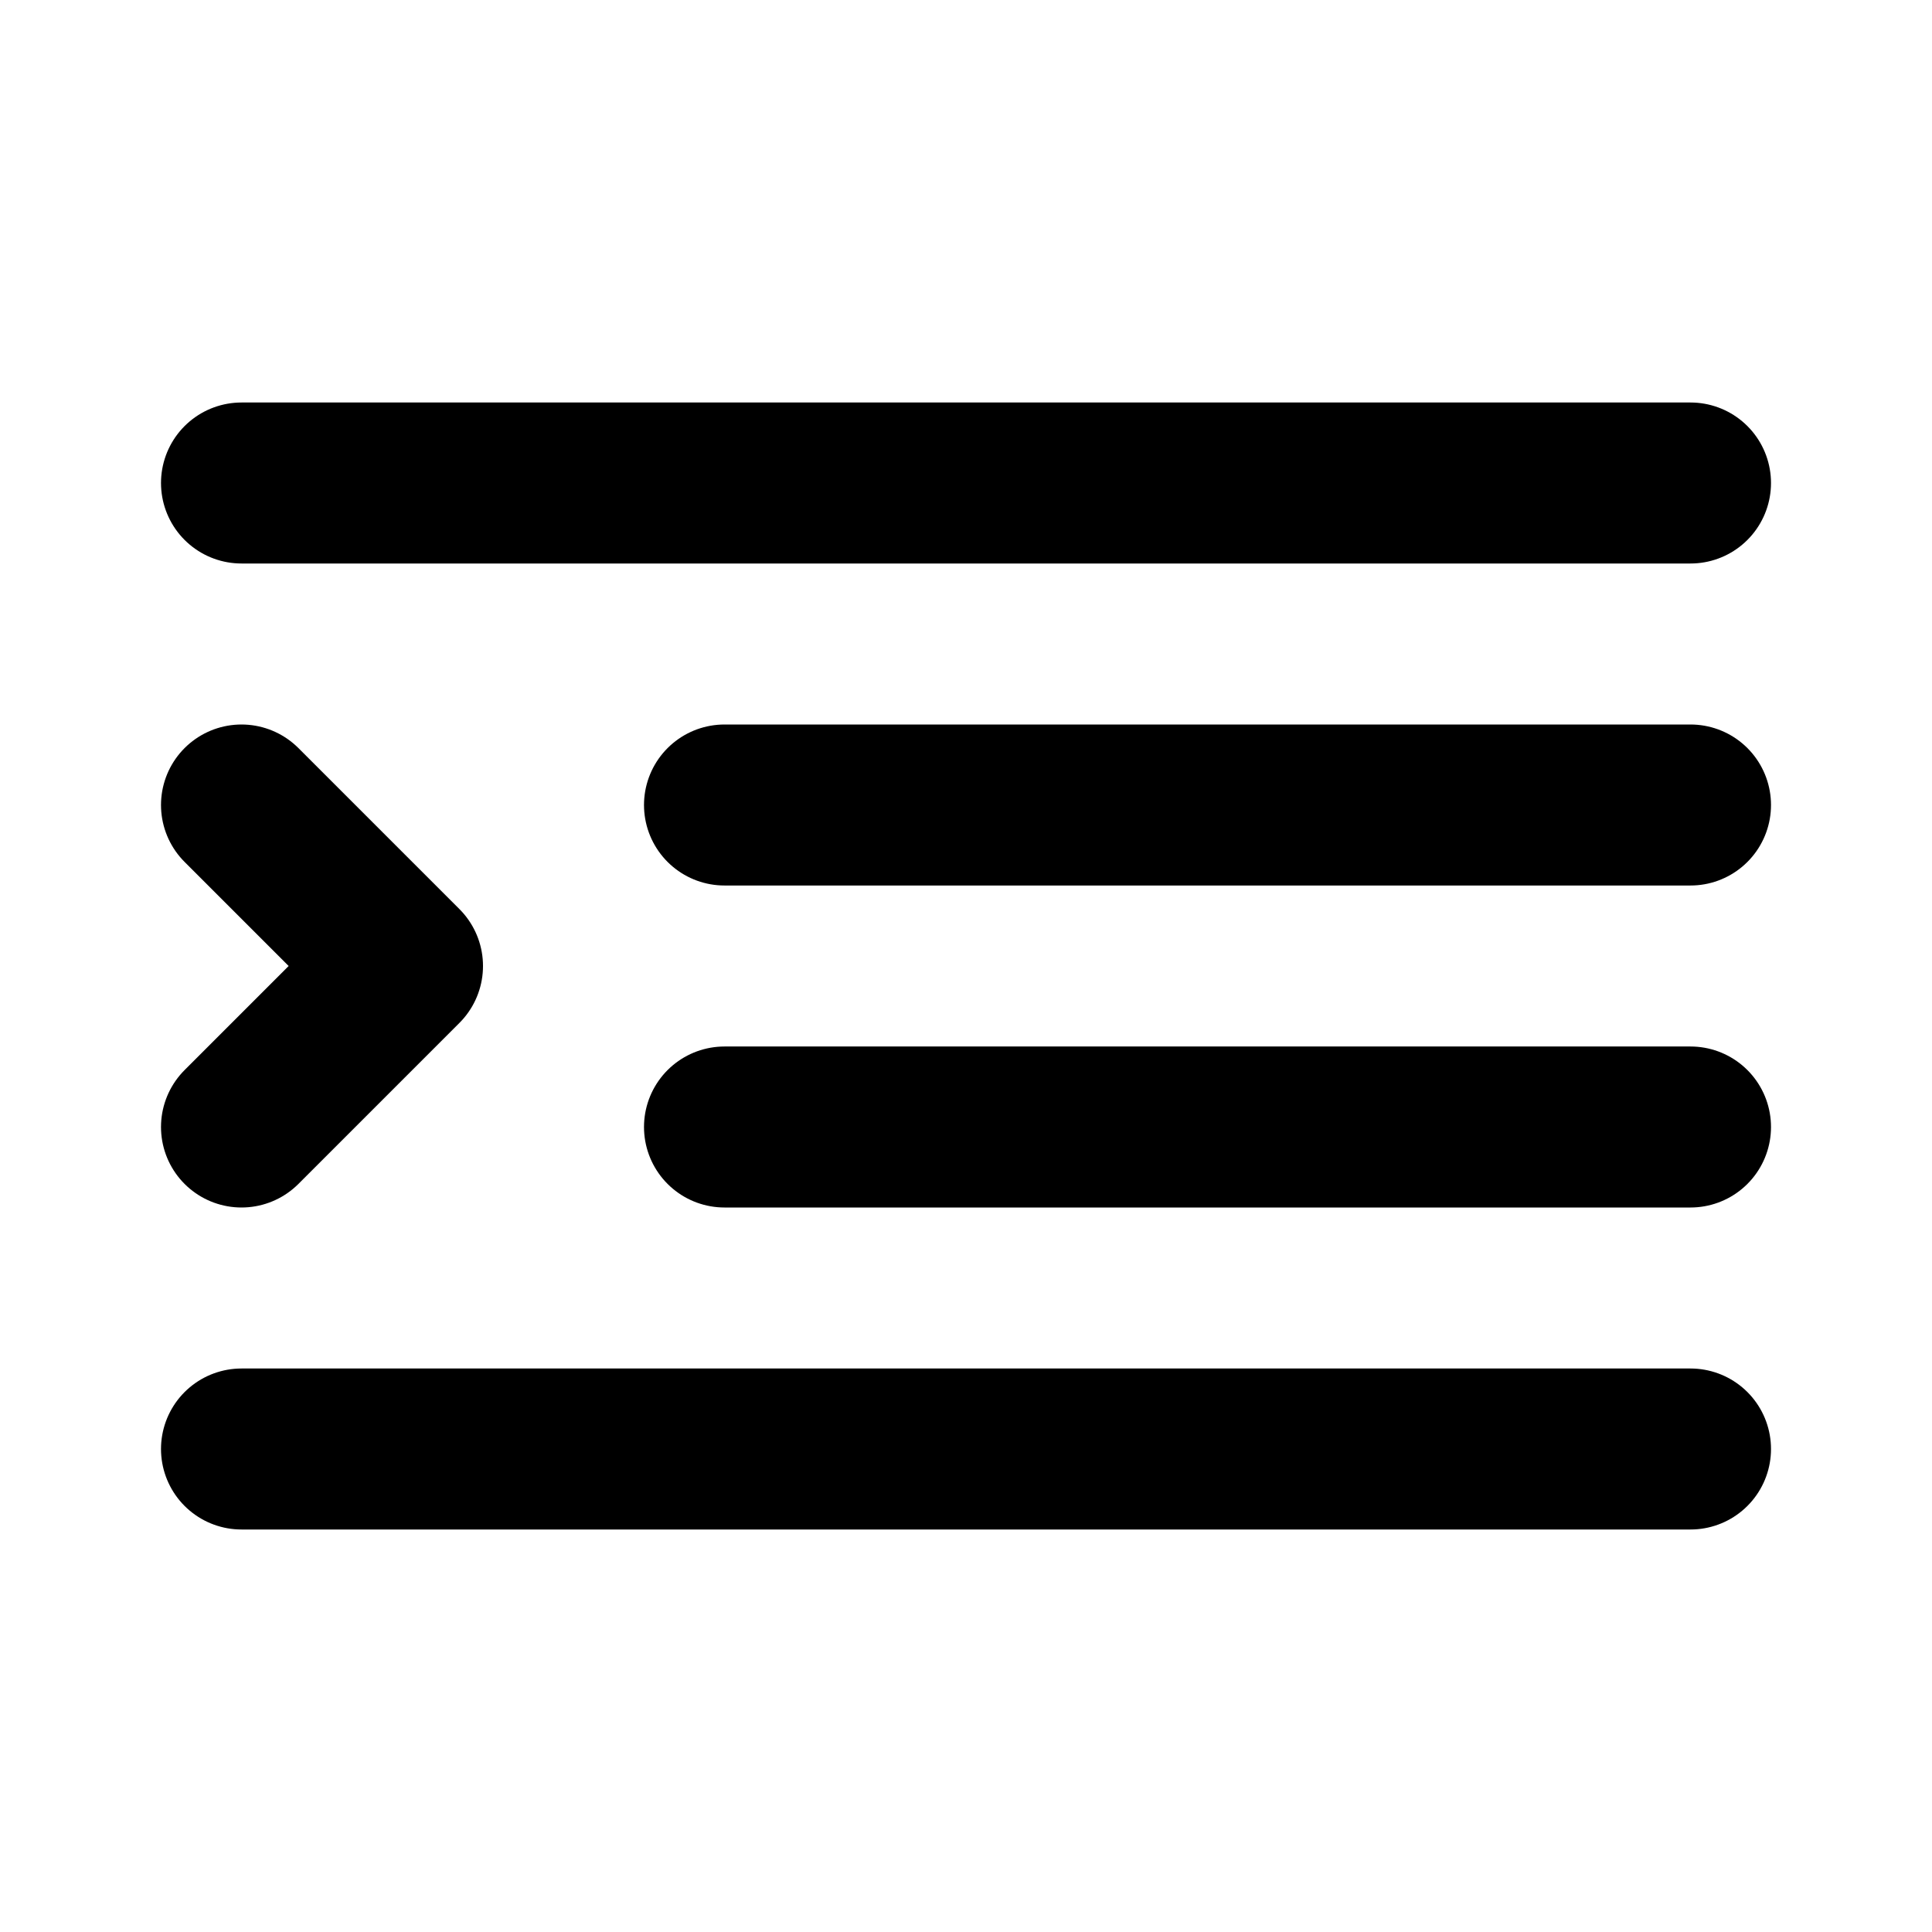 <?xml version="1.0" encoding="UTF-8"?>
<svg width="24px" height="24px" viewBox="0 0 24 24" version="1.1" xmlns="http://www.w3.org/2000/svg" xmlns:xlink="http://www.w3.org/1999/xlink">
    <!-- Generator: Sketch 47.1 (45422) - http://www.bohemiancoding.com/sketch -->
    <title>indent</title>
    <desc>Created with Sketch.</desc>
    <defs></defs>
    <g id="Symbols" stroke="none" stroke-width="1" fill="none" fill-rule="evenodd" stroke-linecap="round" stroke-linejoin="round">
        <g id="indent" stroke="#000000" stroke-width="2">
            <g transform="translate(3, 6)">
                <path d="M18,4 L6,4" id="Shape"></path>
                <path d="M18,0 L0,0" id="Shape"></path>
                <path d="M18,8 L6,8" id="Shape"></path>
                <path d="M18,12 L0,12" id="Shape"></path>
                <polyline id="Shape-Copy-2" points="0 4 2 6 0 8"></polyline>
            </g>
        </g>
    </g>
</svg>